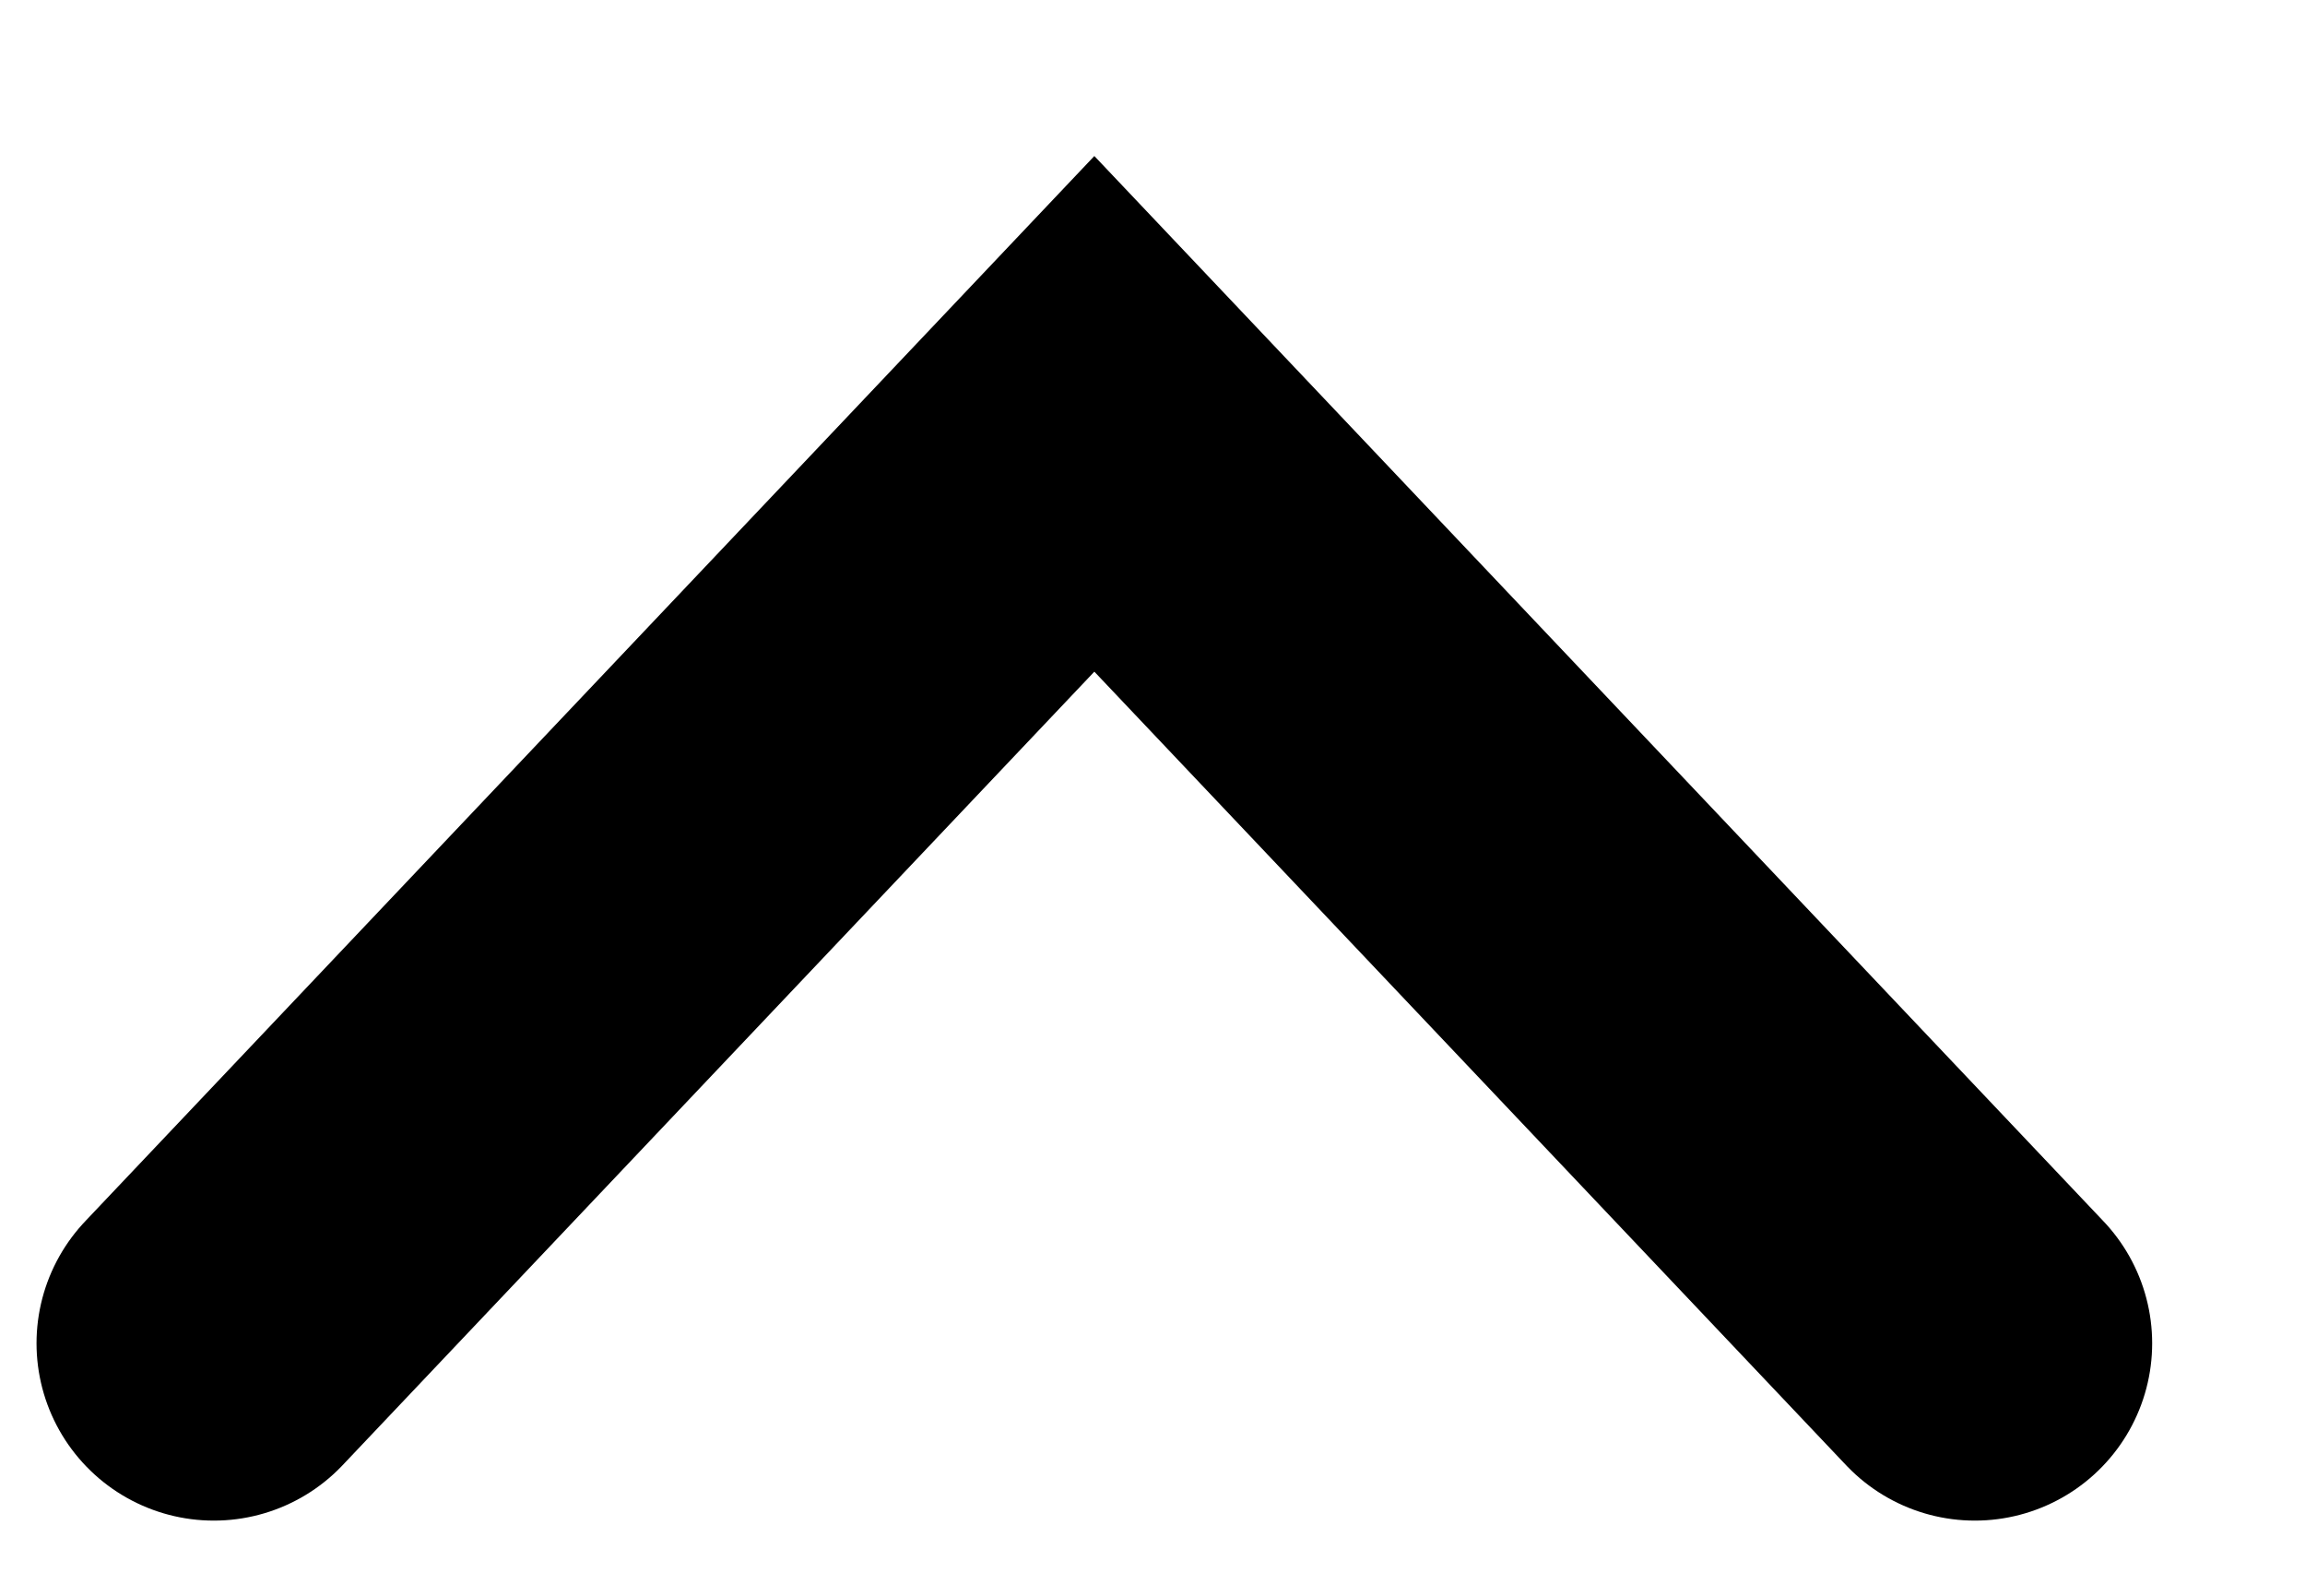<svg width="13" height="9" viewBox="0 0 13 9" fill="none" xmlns="http://www.w3.org/2000/svg">
<path d="M1.206 7.576L6.172 2.334L11.138 7.576" stroke="black" stroke-width="2" stroke-linecap="round"/>
</svg>

